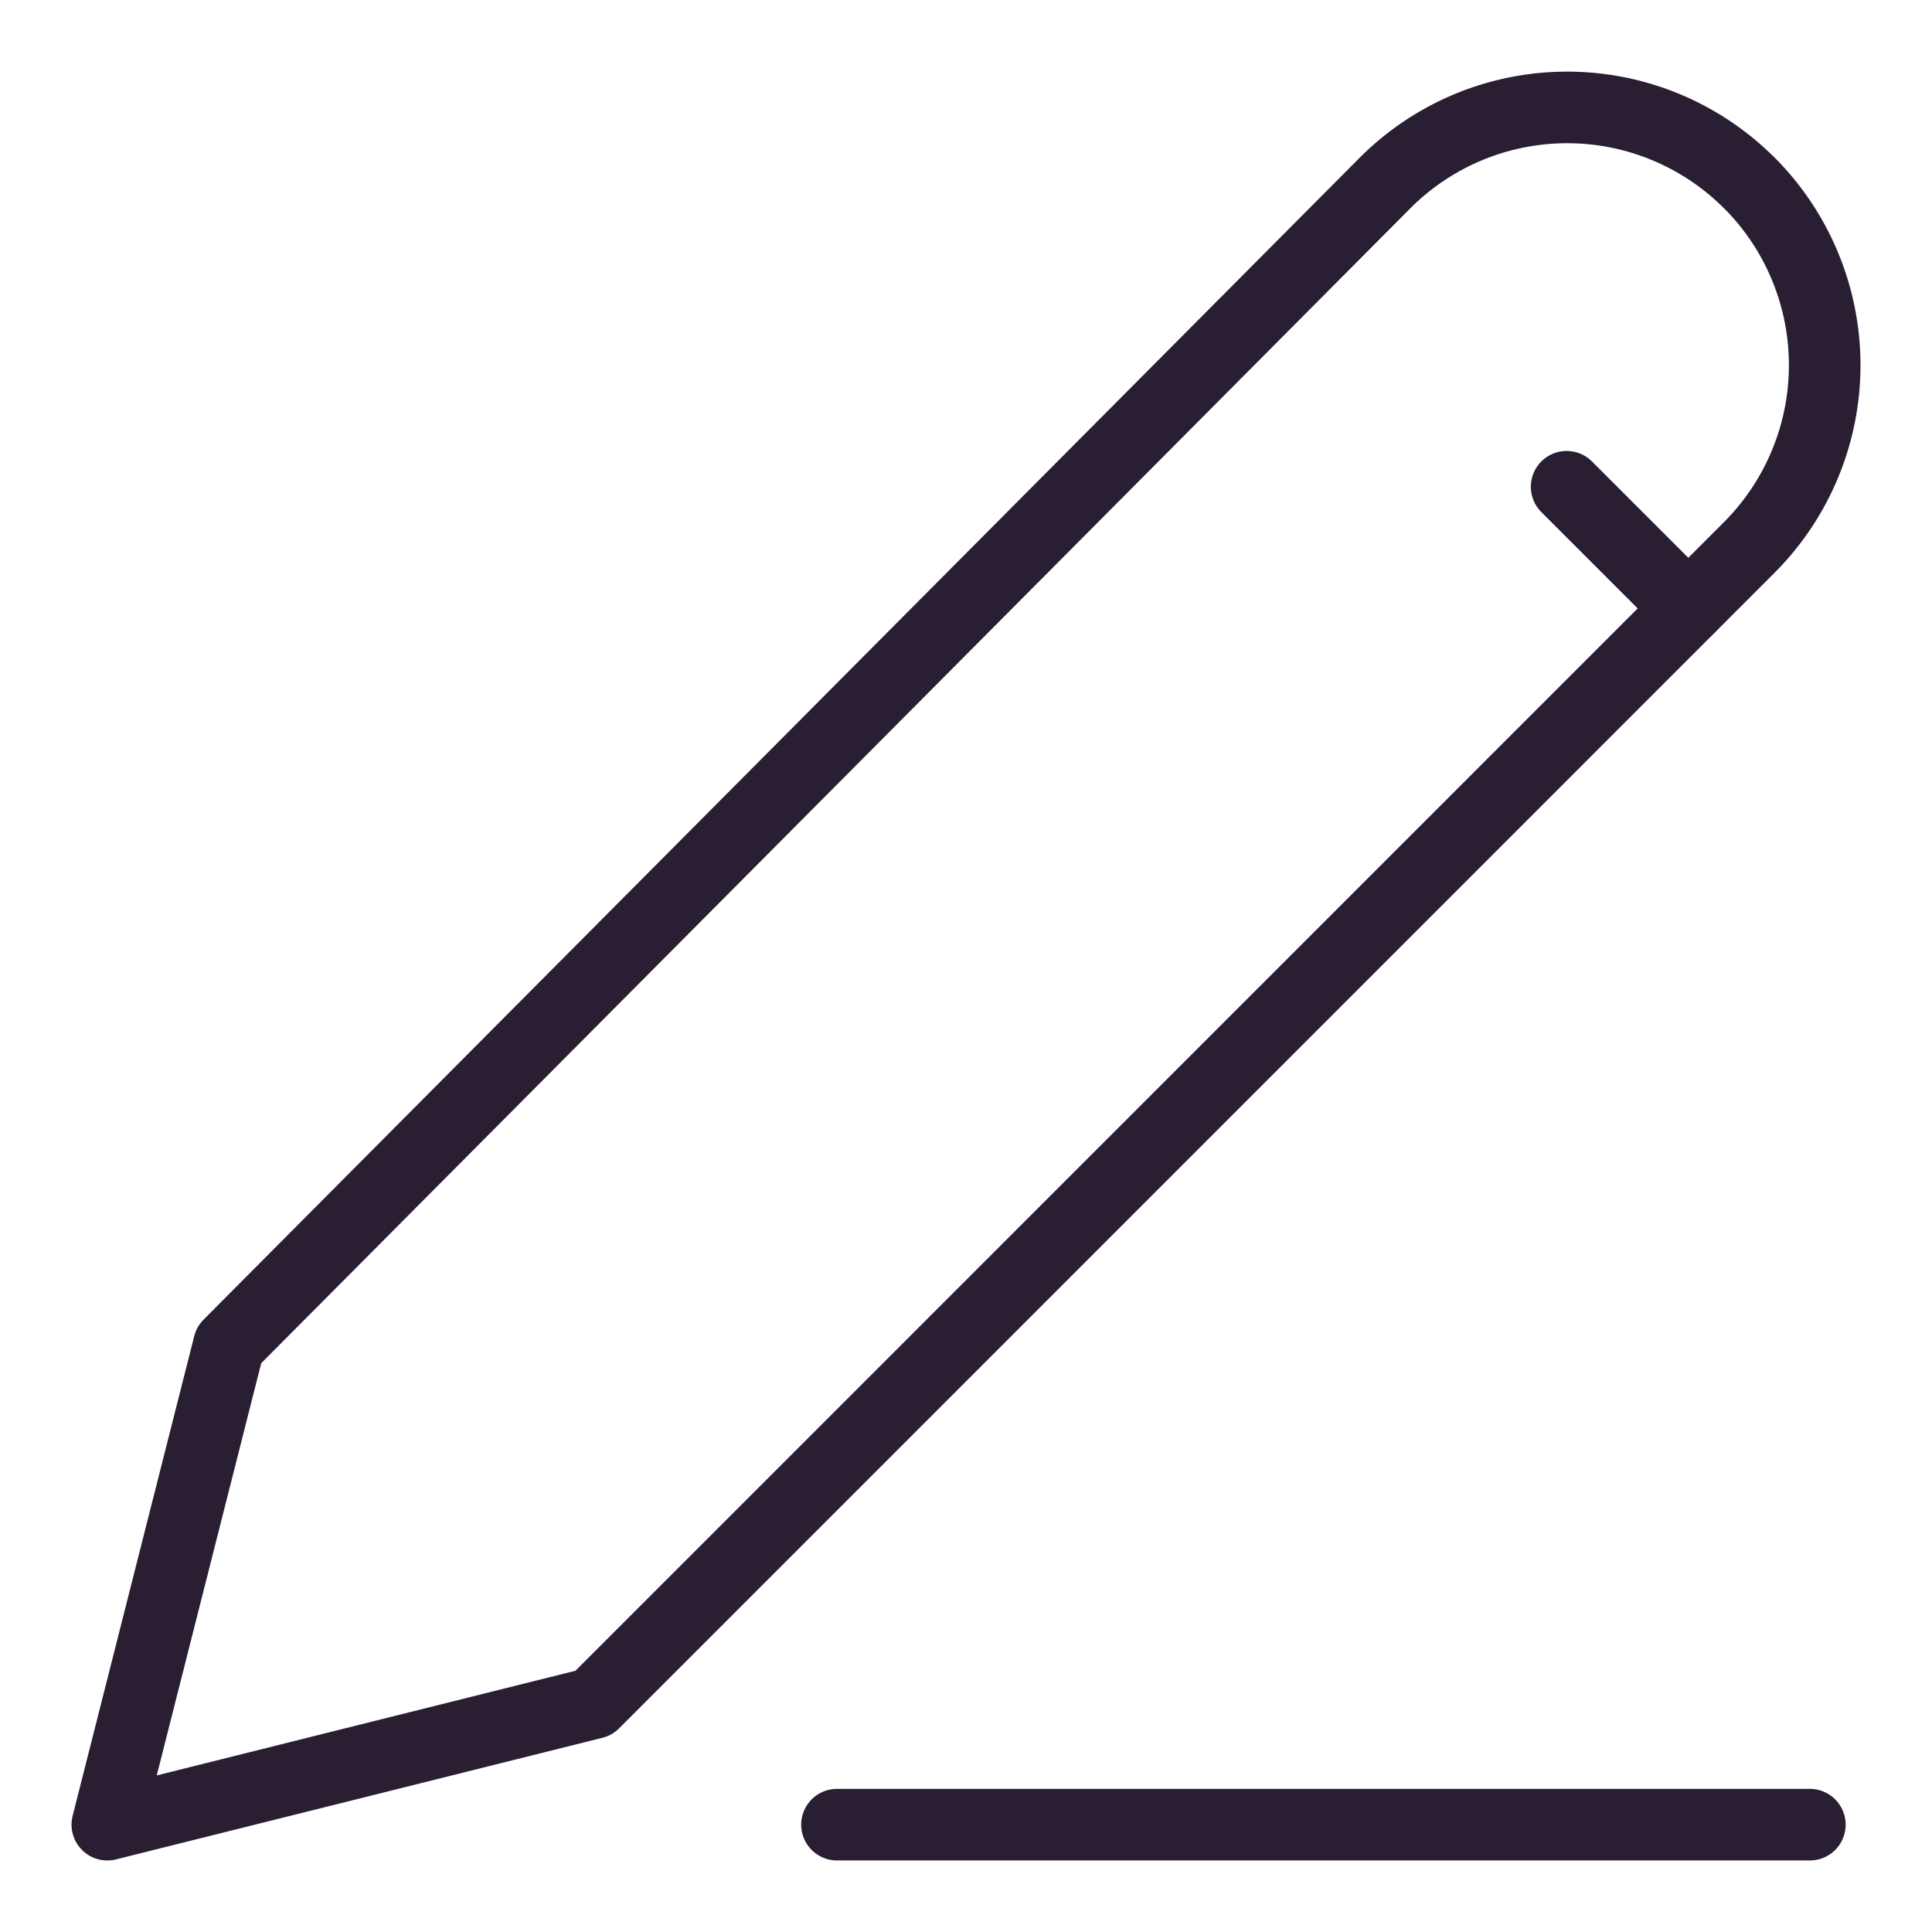 <svg xmlns="http://www.w3.org/2000/svg" width="18" height="18" fill="none" viewBox="0 0 18 18">
  <path stroke="#291E32" stroke-linecap="round" stroke-linejoin="round" stroke-width=".667" d="M16.296 1.702a2.404 2.404 0 010 3.4L5.532 15.867 1 17l1.133-4.47L12.901 1.708a2.397 2.397 0 013.395-.005v0z" clip-rule="evenodd"/>
  <path stroke="#291E32" stroke-linecap="round" stroke-linejoin="round" stroke-width=".667" d="M7.798 17h9.064M14.596 4.535l1.133 1.133"/>
</svg>
